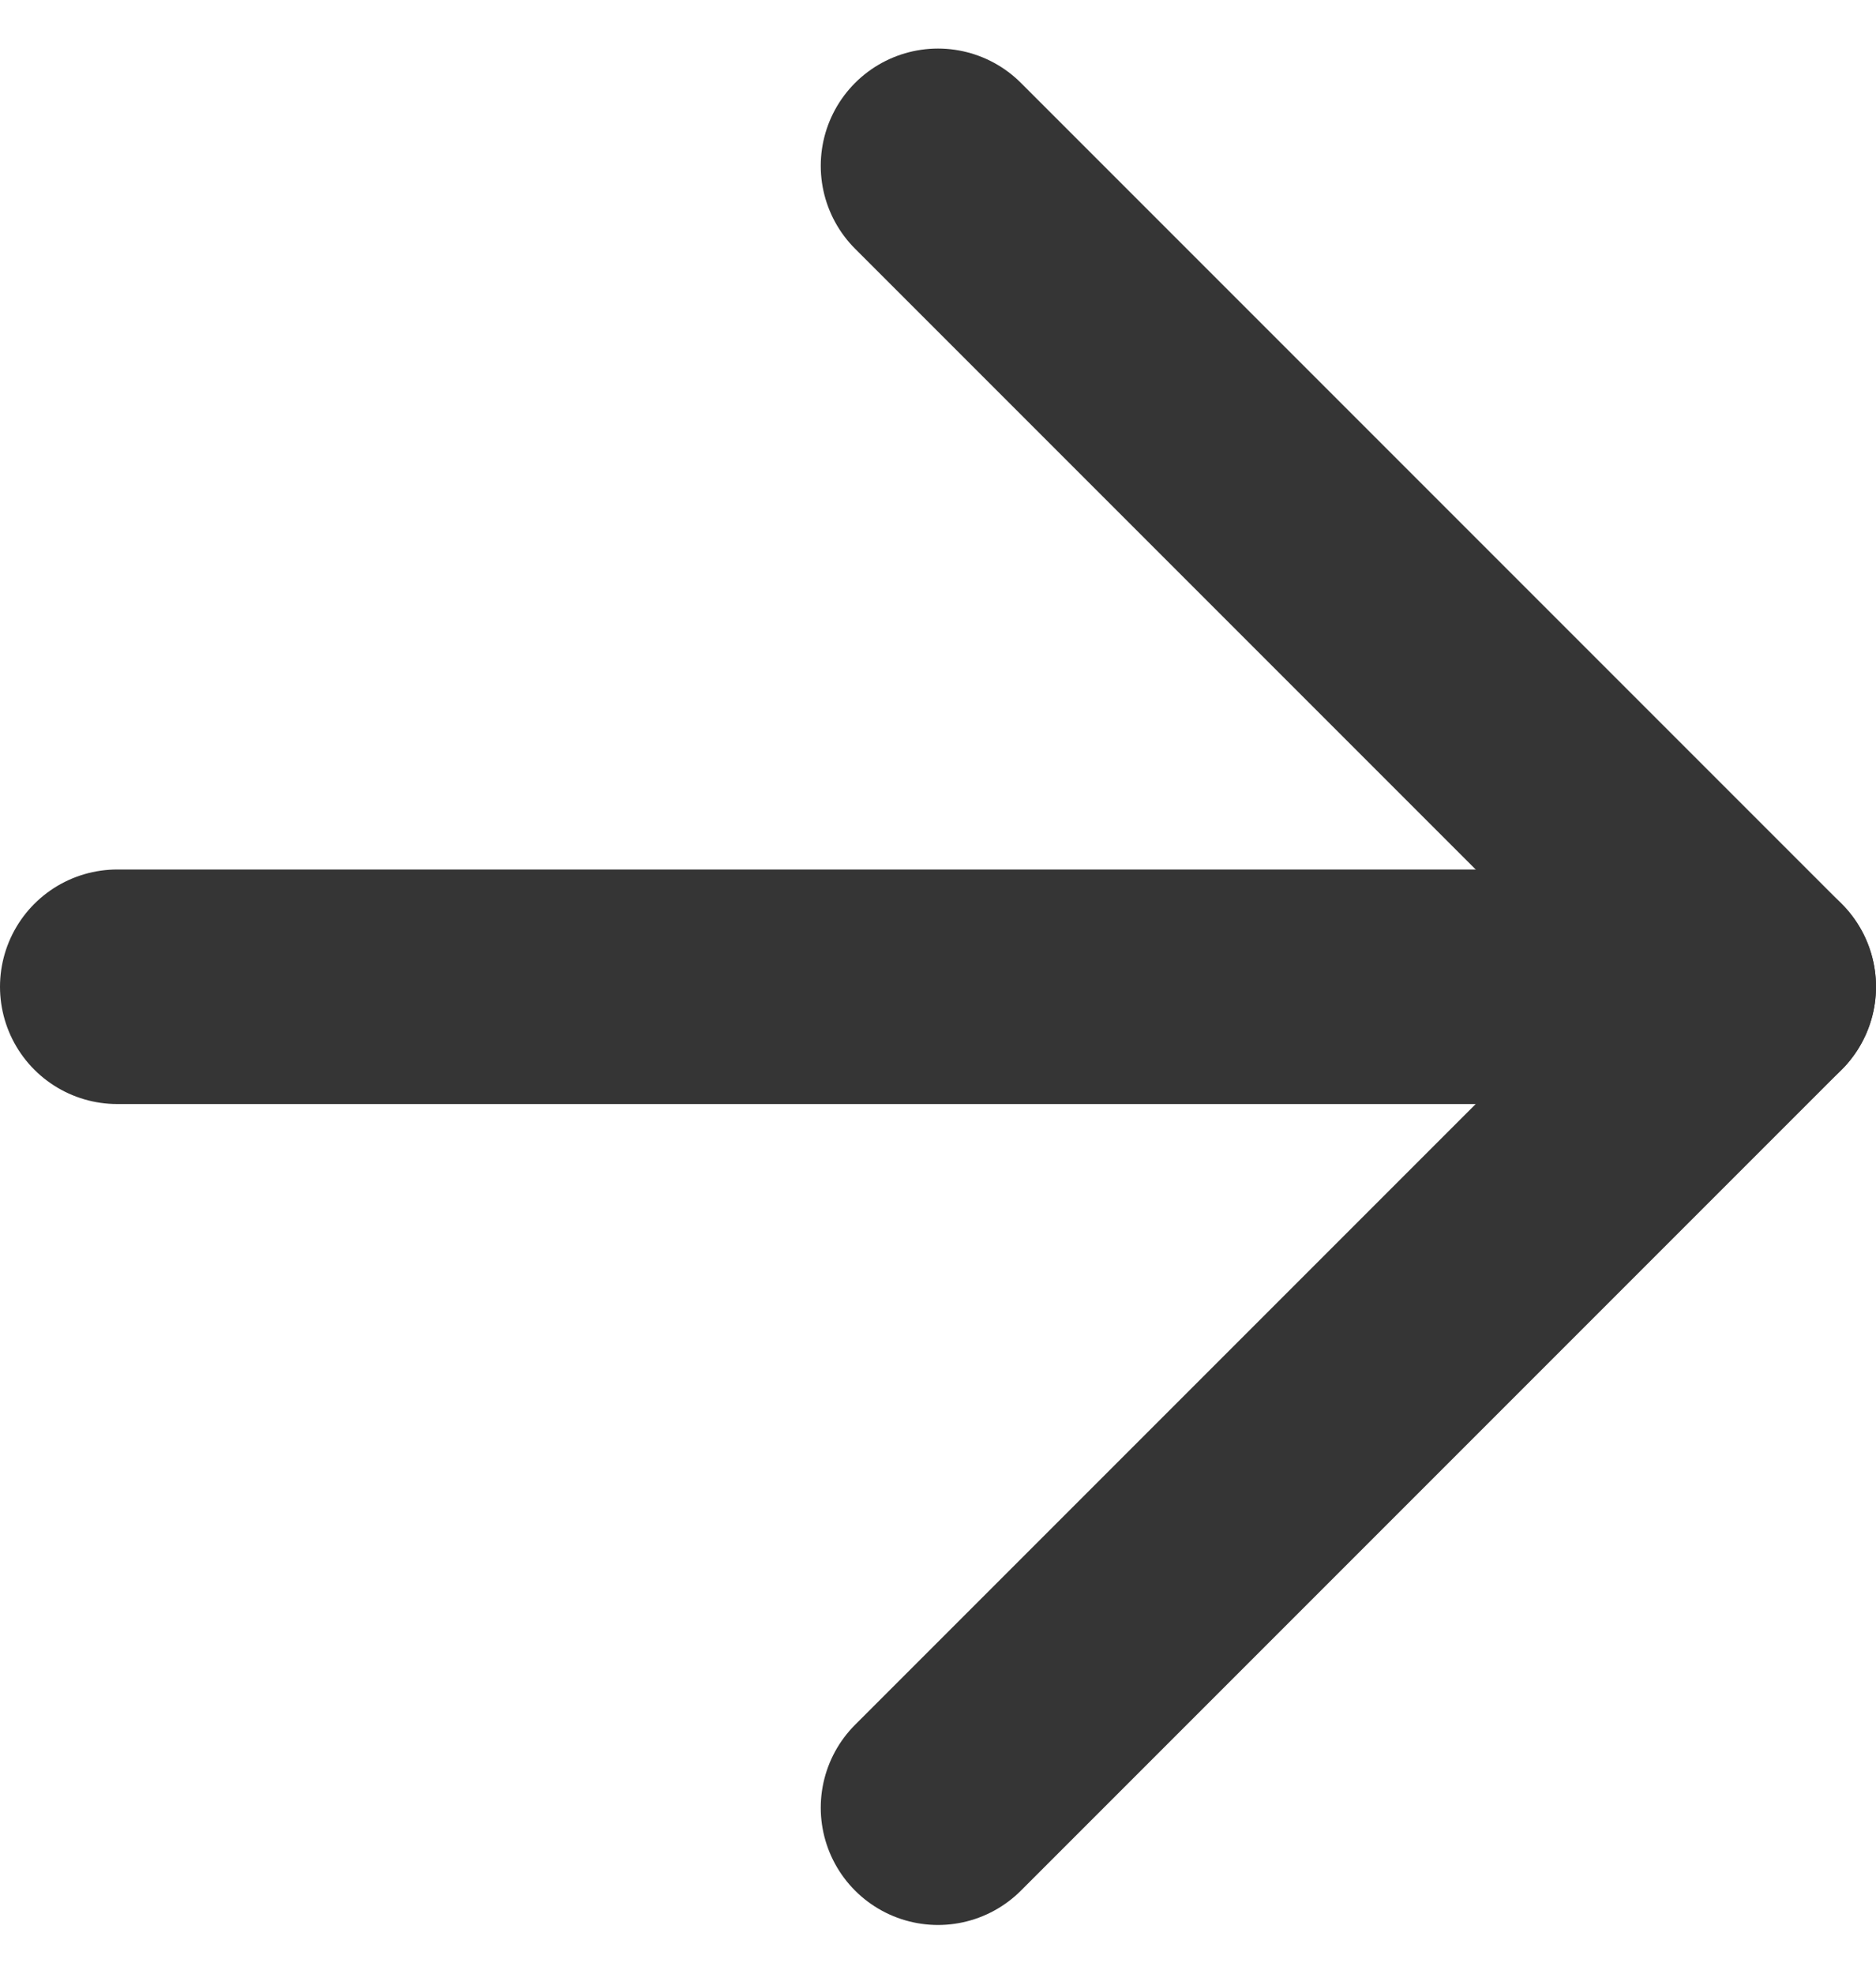 <svg xmlns="http://www.w3.org/2000/svg" width="16" height="16.829" viewBox="0 0 16 16.829">
  <g id="arrow-right" transform="translate(-4 -3.586)">
    <line id="Line_2" data-name="Line 2" x2="14" transform="translate(5 12)" fill="none" stroke="#353535" stroke-linecap="round" stroke-linejoin="round" stroke-width="2"/>
    <path id="Path_54" data-name="Path 54" d="M12,5l7,7-7,7" fill="none" stroke="#353535" stroke-linecap="round" stroke-linejoin="round" stroke-width="2"/>
  </g>
</svg>
